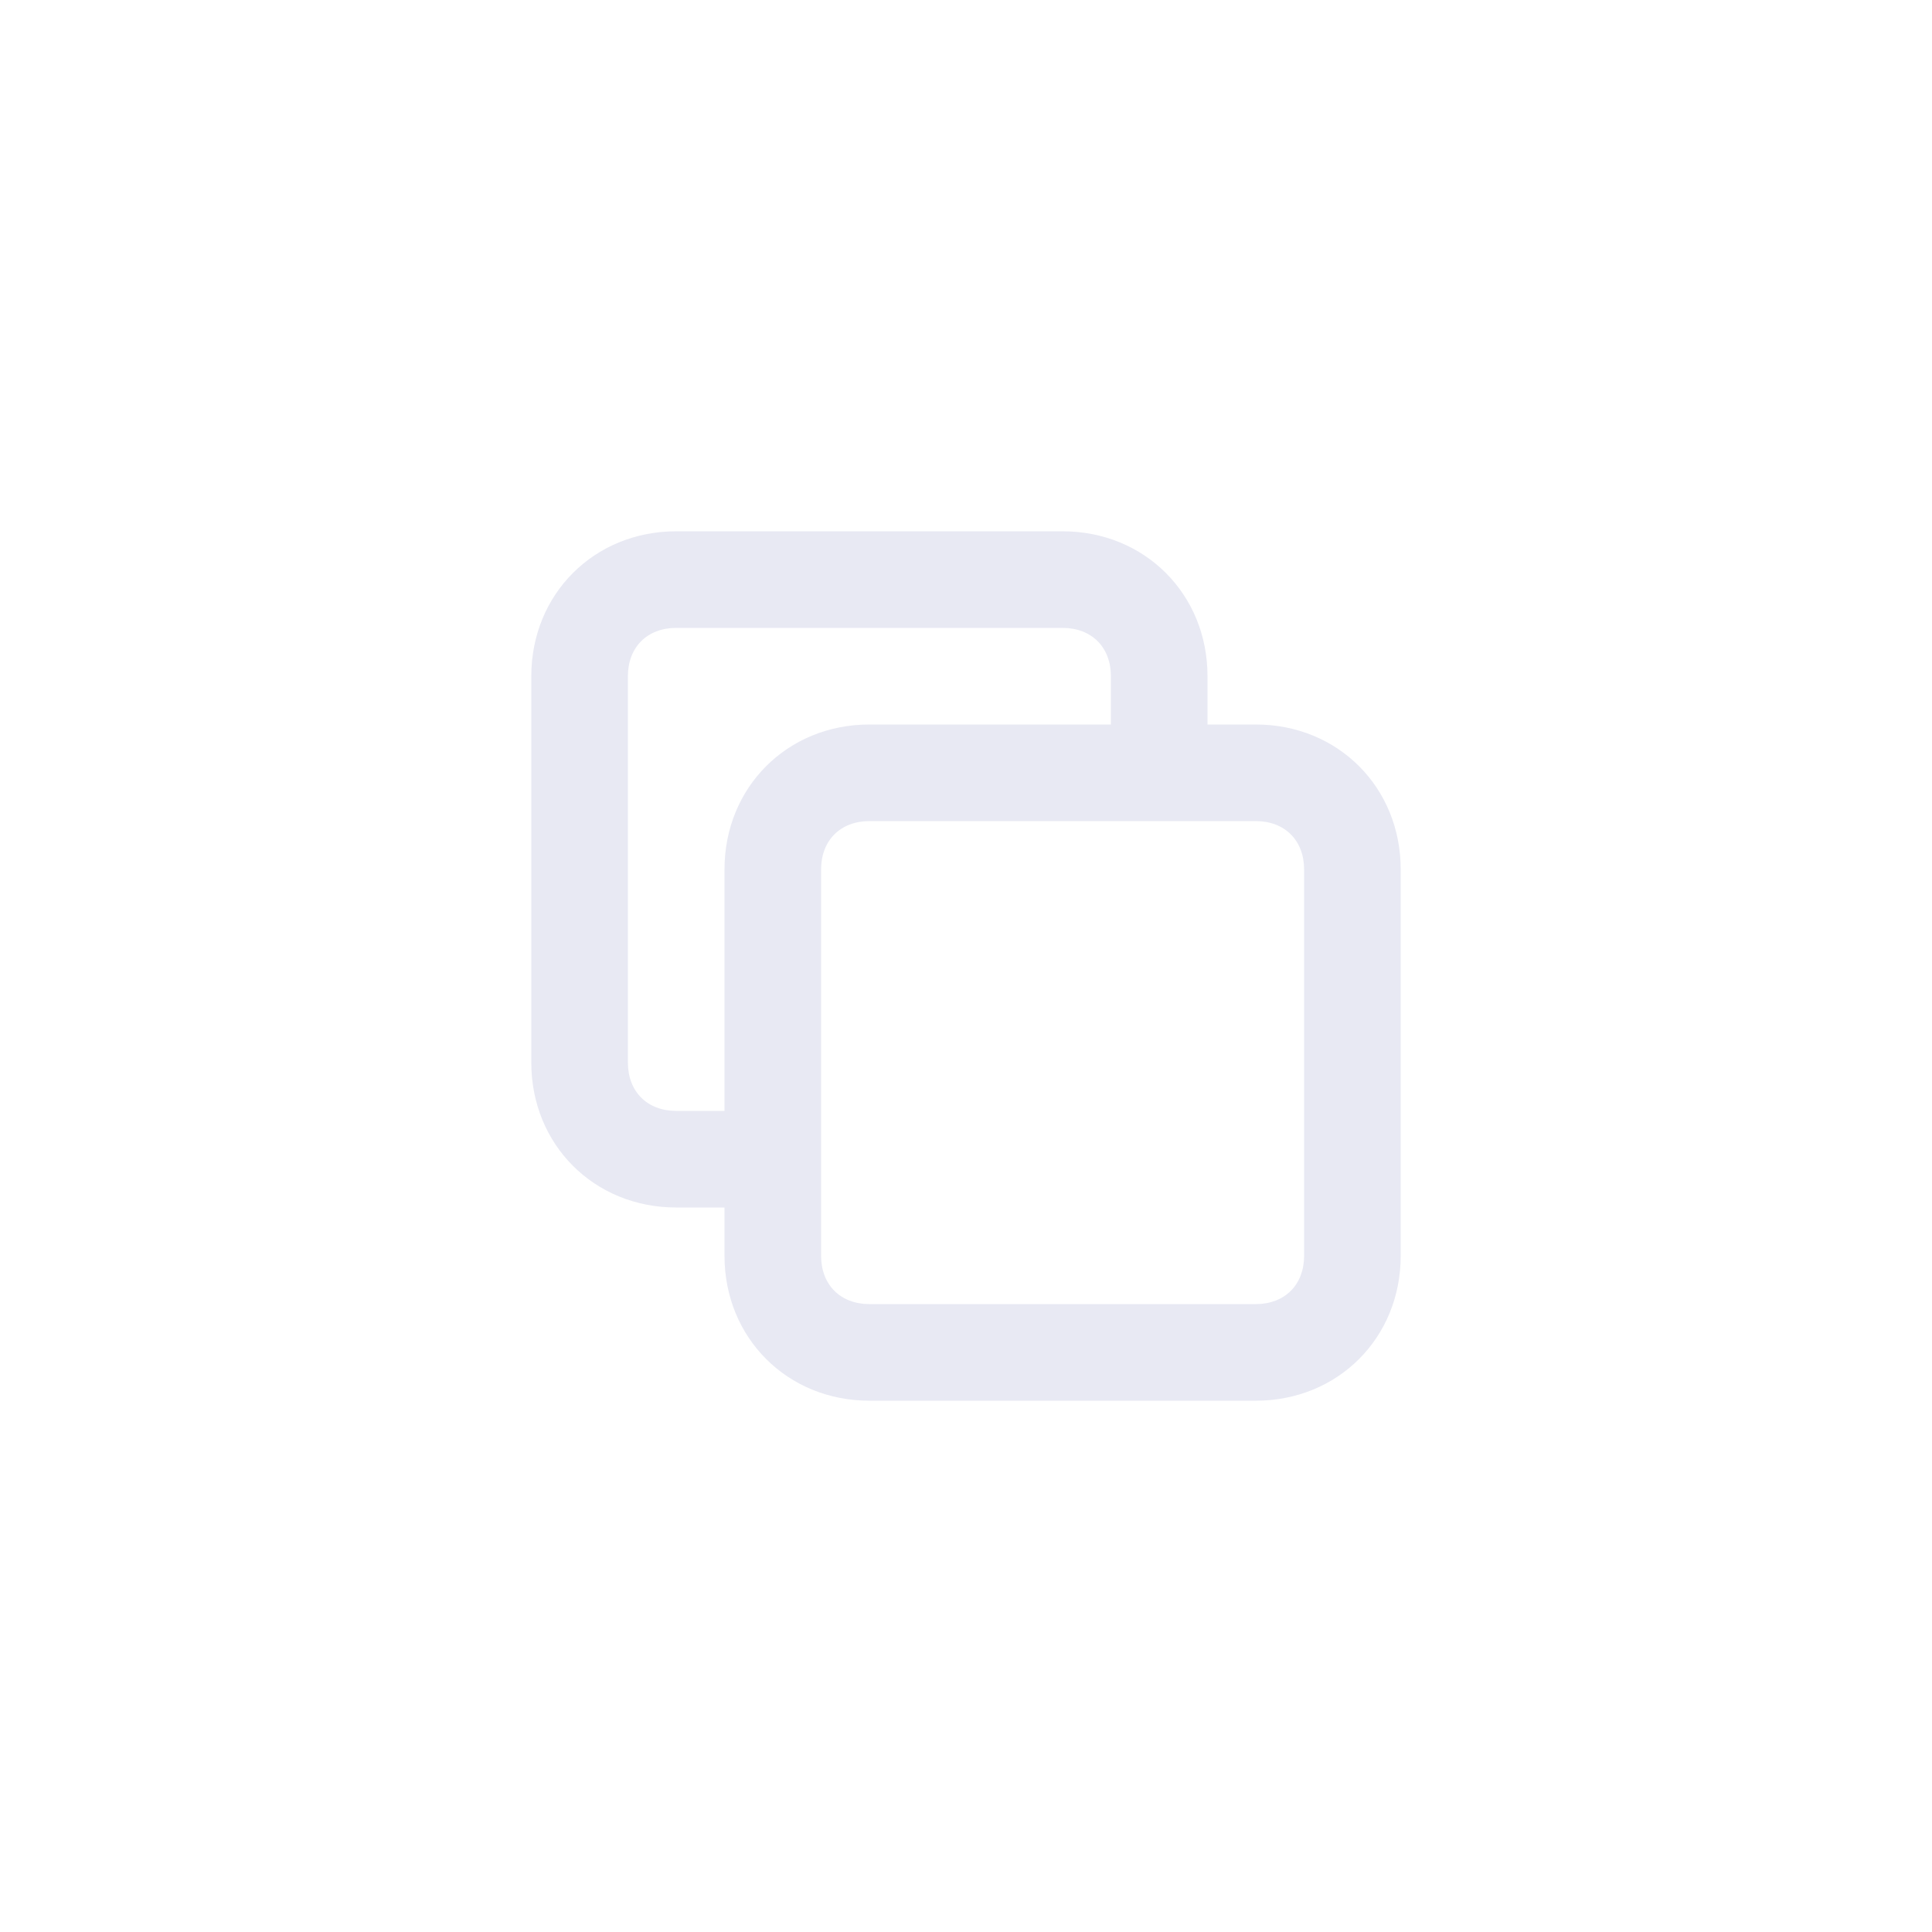 <?xml version="1.0" encoding="utf-8"?>
<!-- Generator: Adobe Illustrator 25.0.1, SVG Export Plug-In . SVG Version: 6.00 Build 0)  -->
<svg version="1.1" id="Layer_1" xmlns="http://www.w3.org/2000/svg" xmlns:xlink="http://www.w3.org/1999/xlink" x="0px" y="0px"
	 viewBox="0 0 40 40" style="enable-background:new 0 0 40 40;" xml:space="preserve">
<style type="text/css">
	.st0{fill:none;}
	.st1{fill:#E8E9F3;}
</style>
<rect class="st0" width="40" height="40"/>
<path class="st1" d="M26,29h-8c-1.7,0-3-1.3-3-3v-1h-1c-1.7,0-3-1.3-3-3v-8c0-1.7,1.3-3,3-3h8c1.7,0,3,1.3,3,3v1h1c1.7,0,3,1.3,3,3
	v8C29,27.7,27.7,29,26,29z M17,24v2c0,0.6,0.4,1,1,1h8c0.6,0,1-0.4,1-1v-8c0-0.6-0.4-1-1-1h-8c-0.6,0-1,0.4-1,1V24z M14,13
	c-0.6,0-1,0.4-1,1v8c0,0.6,0.4,1,1,1h1v-5c0-1.7,1.3-3,3-3h5v-1c0-0.6-0.4-1-1-1H14z"/>
</svg>
